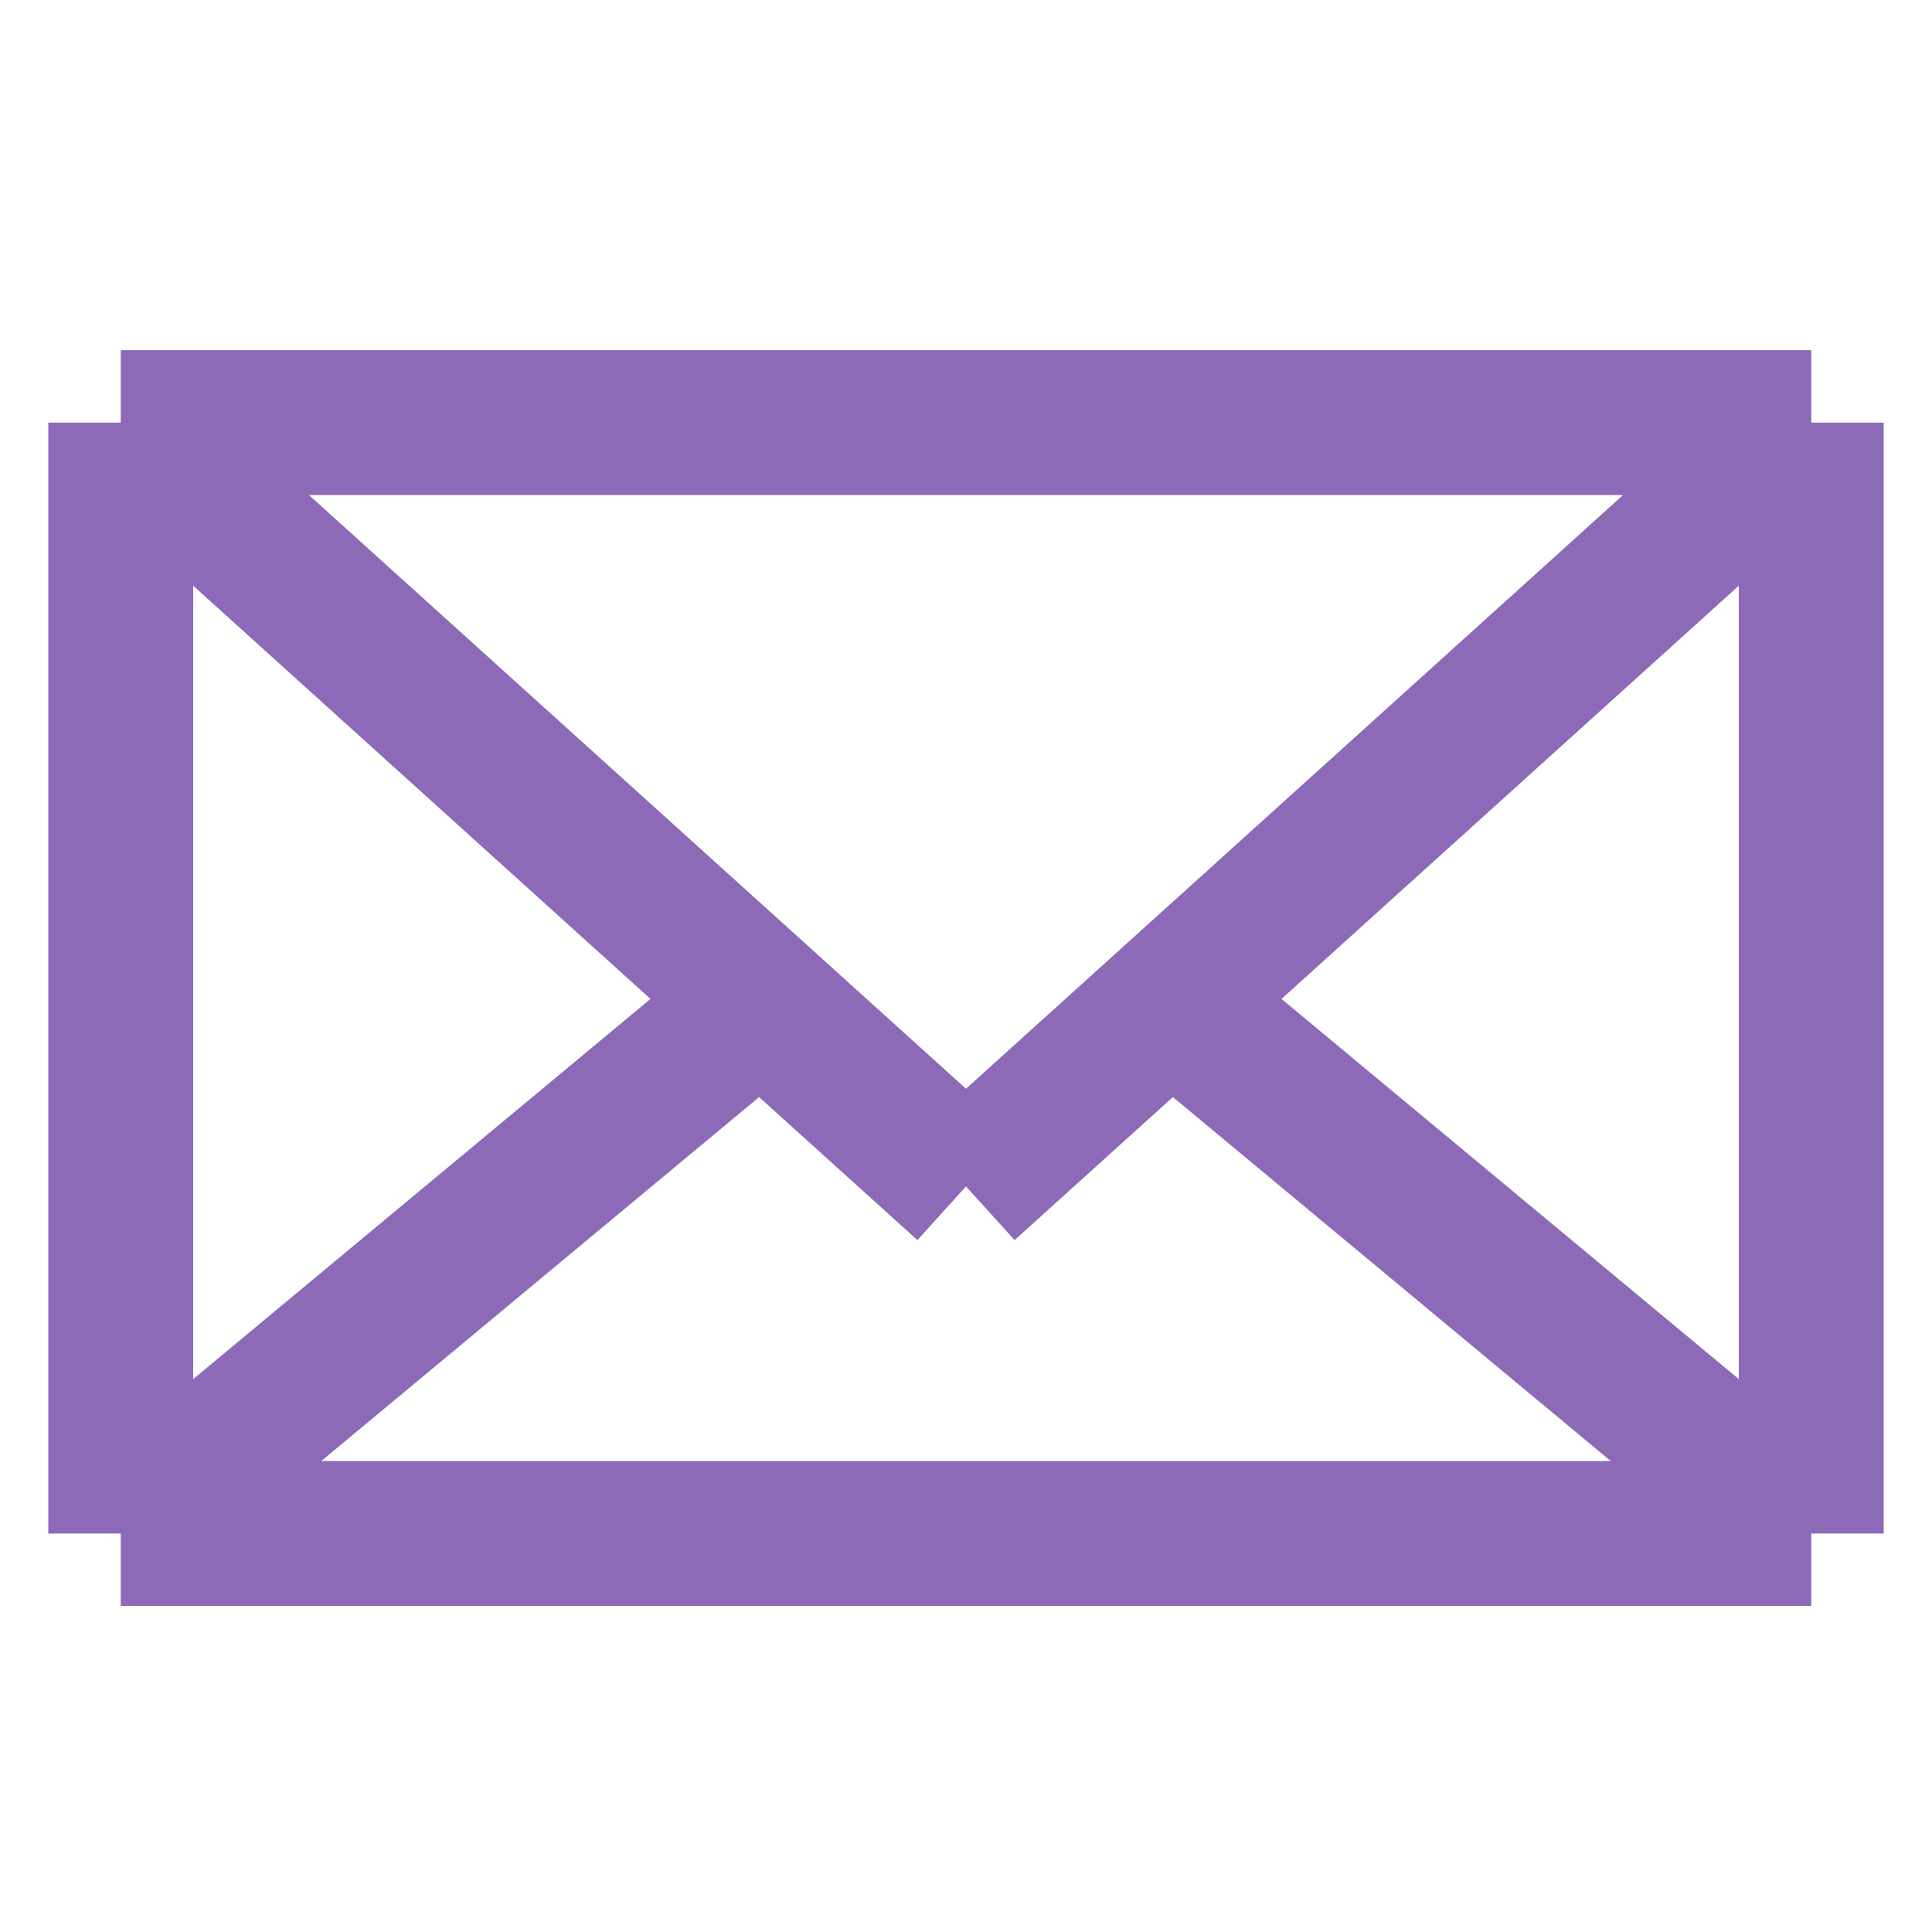 <svg width="32" height="32" viewBox="0 0 32 32" fill="none" xmlns="http://www.w3.org/2000/svg">
<path d="M30 25.4L2 25.4M30 25.4L30 7M30 25.4L19.394 16.583M2 25.4L2 7M2 25.4L12.606 16.583M2 7L30 7M2 7L16 19.65M2 7L12.606 16.583M30 7L16 19.65M30 7L19.394 16.583M19.394 16.583L16 19.65M16 19.65L12.606 16.583" stroke="#8C6AB8" stroke-width="2.4" stroke-linejoin="round"/>
</svg>
